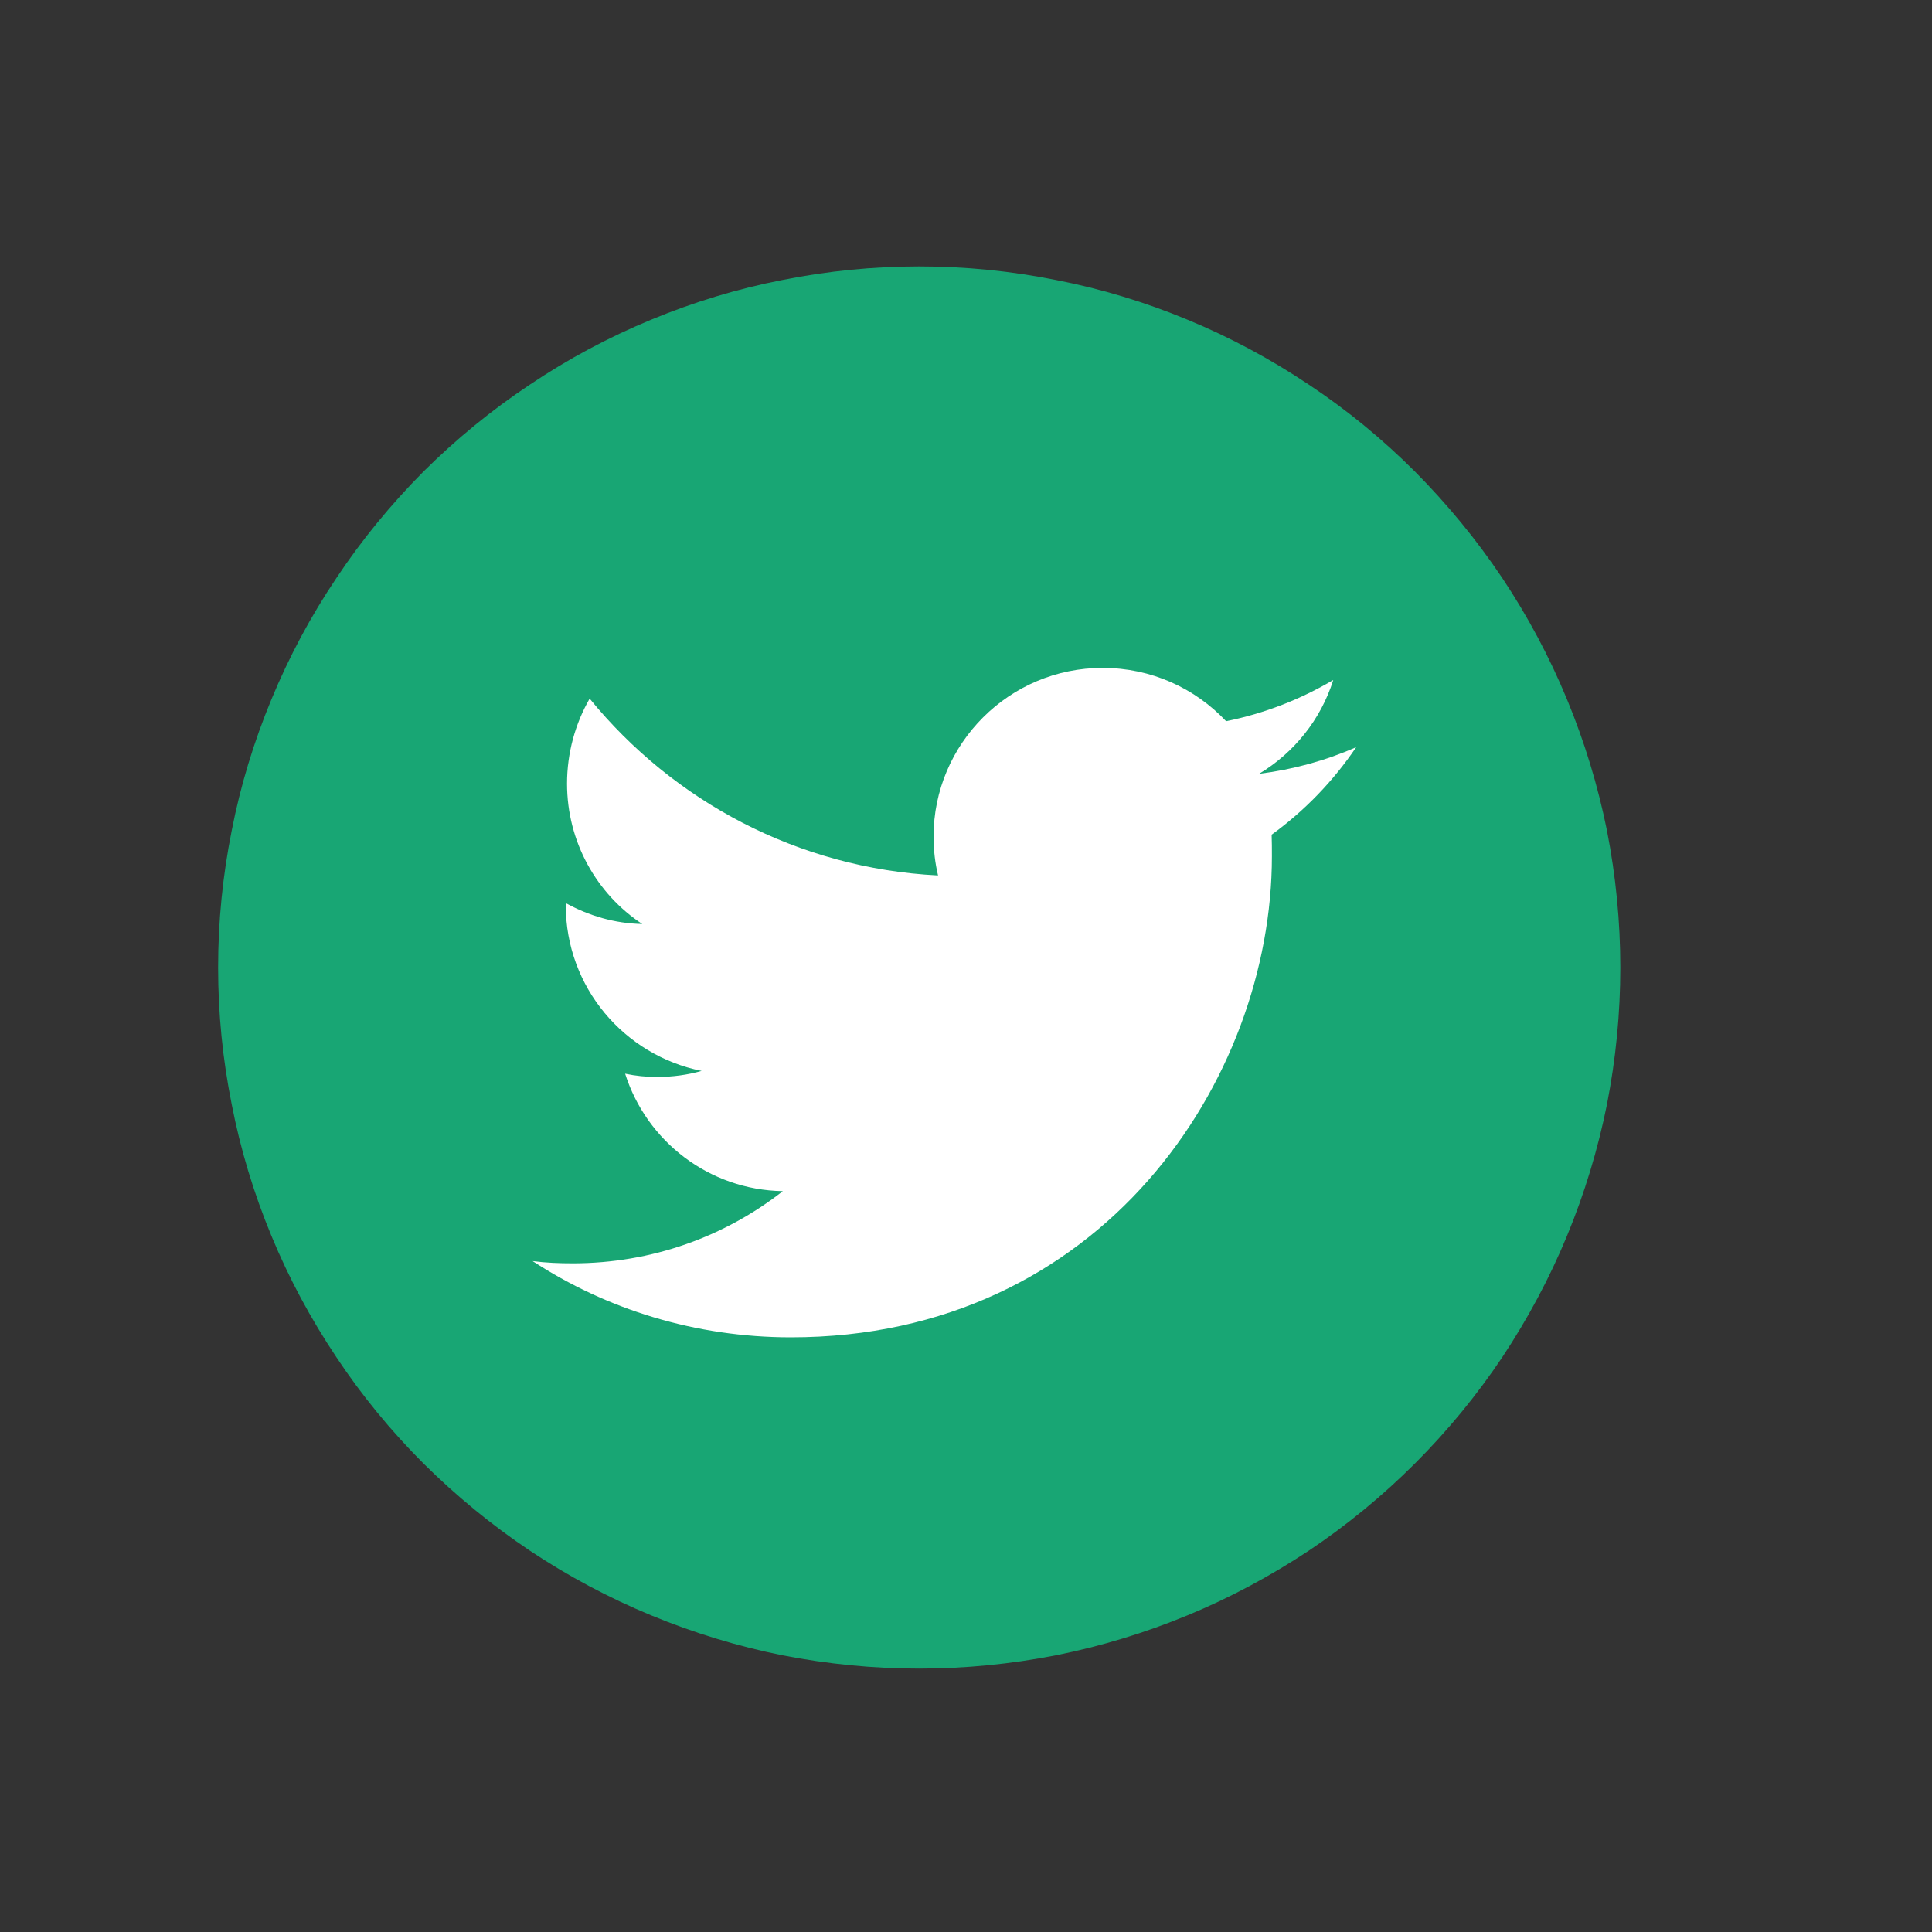 <?xml version="1.0" encoding="UTF-8"?><svg xmlns="http://www.w3.org/2000/svg" xmlns:xlink="http://www.w3.org/1999/xlink" contentScriptType="text/ecmascript" width="30" zoomAndPan="magnify" contentStyleType="text/css" viewBox="0 0 30 30" height="30" preserveAspectRatio="xMidYMid meet" version="1.0"><rect x="0" y="0" width="30" height="30" fill="#333333" stroke="none"/><defs><clipPath id="clip-0"><path d="M 9.195 8.711 L 20.805 8.711 L 20.805 20.324 L 9.195 20.324 Z M 9.195 8.711 " clip-rule="nonzero"/></clipPath><clipPath id="clip-1"><path d="M 3.387 4.137 L 25.16 4.137 L 25.16 25.91 L 3.387 25.91 Z M 3.387 4.137 " clip-rule="nonzero"/></clipPath></defs><g clip-path="url(#clip-0)"><path fill="rgb(100%, 100%, 100%)" d="M 20.805 14.516 C 20.805 17.723 18.207 20.324 15 20.324 C 11.793 20.324 9.195 17.723 9.195 14.516 C 9.195 11.309 11.793 8.711 15 8.711 C 18.207 8.711 20.805 11.309 20.805 14.516 Z M 13.938 17.578 C 16.512 17.578 17.922 15.445 17.922 13.598 C 17.922 13.535 17.922 13.473 17.918 13.414 C 18.191 13.219 18.43 12.973 18.617 12.691 C 18.367 12.801 18.098 12.875 17.812 12.91 C 18.105 12.738 18.324 12.465 18.43 12.137 C 18.16 12.297 17.859 12.41 17.539 12.477 C 17.285 12.203 16.922 12.035 16.52 12.035 C 15.746 12.035 15.117 12.66 15.117 13.434 C 15.117 13.543 15.129 13.652 15.156 13.754 C 13.992 13.695 12.961 13.137 12.27 12.289 C 12.152 12.496 12.082 12.738 12.082 12.992 C 12.082 13.477 12.328 13.906 12.707 14.156 C 12.477 14.148 12.262 14.086 12.074 13.98 C 12.074 13.988 12.074 13.992 12.074 14 C 12.074 14.68 12.555 15.242 13.195 15.371 C 13.082 15.406 12.957 15.422 12.828 15.422 C 12.738 15.422 12.652 15.414 12.562 15.395 C 12.742 15.953 13.258 16.355 13.871 16.367 C 13.391 16.742 12.789 16.965 12.133 16.965 C 12.02 16.965 11.906 16.961 11.797 16.945 C 12.41 17.348 13.148 17.578 13.938 17.578 " fill-opacity="1" fill-rule="nonzero"/></g><g clip-path="url(#clip-1)"><path fill="rgb(9.409%, 65.099%, 45.49%)" d="M 25.16 15.023 C 25.16 15.738 25.09 16.445 24.953 17.148 C 24.812 17.848 24.605 18.531 24.332 19.191 C 24.059 19.852 23.723 20.477 23.328 21.074 C 22.93 21.668 22.477 22.219 21.973 22.723 C 21.469 23.227 20.918 23.68 20.324 24.078 C 19.727 24.473 19.102 24.809 18.441 25.082 C 17.781 25.355 17.098 25.562 16.398 25.703 C 15.695 25.84 14.988 25.91 14.273 25.91 C 13.559 25.91 12.852 25.84 12.148 25.703 C 11.449 25.562 10.77 25.355 10.109 25.082 C 9.449 24.809 8.82 24.473 8.227 24.078 C 7.633 23.68 7.082 23.227 6.574 22.723 C 6.07 22.219 5.617 21.668 5.223 21.074 C 4.824 20.477 4.488 19.852 4.215 19.191 C 3.941 18.531 3.734 17.848 3.598 17.148 C 3.457 16.445 3.387 15.738 3.387 15.023 C 3.387 14.309 3.457 13.602 3.598 12.898 C 3.734 12.199 3.941 11.52 4.215 10.859 C 4.488 10.199 4.824 9.57 5.223 8.977 C 5.617 8.383 6.07 7.832 6.574 7.324 C 7.082 6.82 7.633 6.367 8.227 5.973 C 8.82 5.574 9.449 5.238 10.109 4.965 C 10.77 4.691 11.449 4.484 12.148 4.348 C 12.852 4.207 13.559 4.137 14.273 4.137 C 14.988 4.137 15.695 4.207 16.398 4.348 C 17.098 4.484 17.781 4.691 18.441 4.965 C 19.102 5.238 19.727 5.574 20.324 5.973 C 20.918 6.367 21.469 6.82 21.973 7.324 C 22.477 7.832 22.93 8.383 23.328 8.977 C 23.723 9.57 24.059 10.199 24.332 10.859 C 24.605 11.52 24.812 12.199 24.953 12.898 C 25.09 13.602 25.16 14.309 25.16 15.023 Z M 25.16 15.023 " fill-opacity="1" fill-rule="nonzero"/></g><path fill="rgb(100%, 100%, 100%)" d="M 12.281 20.766 C 17.109 20.766 19.75 16.766 19.75 13.297 C 19.75 13.184 19.75 13.07 19.746 12.961 C 20.258 12.59 20.703 12.129 21.059 11.602 C 20.59 11.809 20.082 11.949 19.551 12.016 C 20.094 11.688 20.508 11.176 20.703 10.559 C 20.195 10.859 19.637 11.078 19.039 11.199 C 18.559 10.688 17.879 10.371 17.121 10.371 C 15.672 10.371 14.496 11.547 14.496 12.992 C 14.496 13.199 14.52 13.402 14.566 13.594 C 12.387 13.484 10.453 12.438 9.156 10.848 C 8.934 11.234 8.805 11.688 8.805 12.168 C 8.805 13.074 9.266 13.883 9.973 14.348 C 9.543 14.34 9.141 14.219 8.785 14.023 C 8.785 14.035 8.785 14.043 8.785 14.055 C 8.785 15.328 9.691 16.387 10.895 16.629 C 10.676 16.691 10.441 16.723 10.203 16.723 C 10.035 16.723 9.871 16.707 9.707 16.672 C 10.039 17.719 11.008 18.477 12.156 18.496 C 11.258 19.199 10.125 19.617 8.895 19.617 C 8.684 19.617 8.477 19.609 8.27 19.582 C 9.418 20.332 10.801 20.766 12.281 20.766 " fill-opacity="1" fill-rule="nonzero"/></svg>